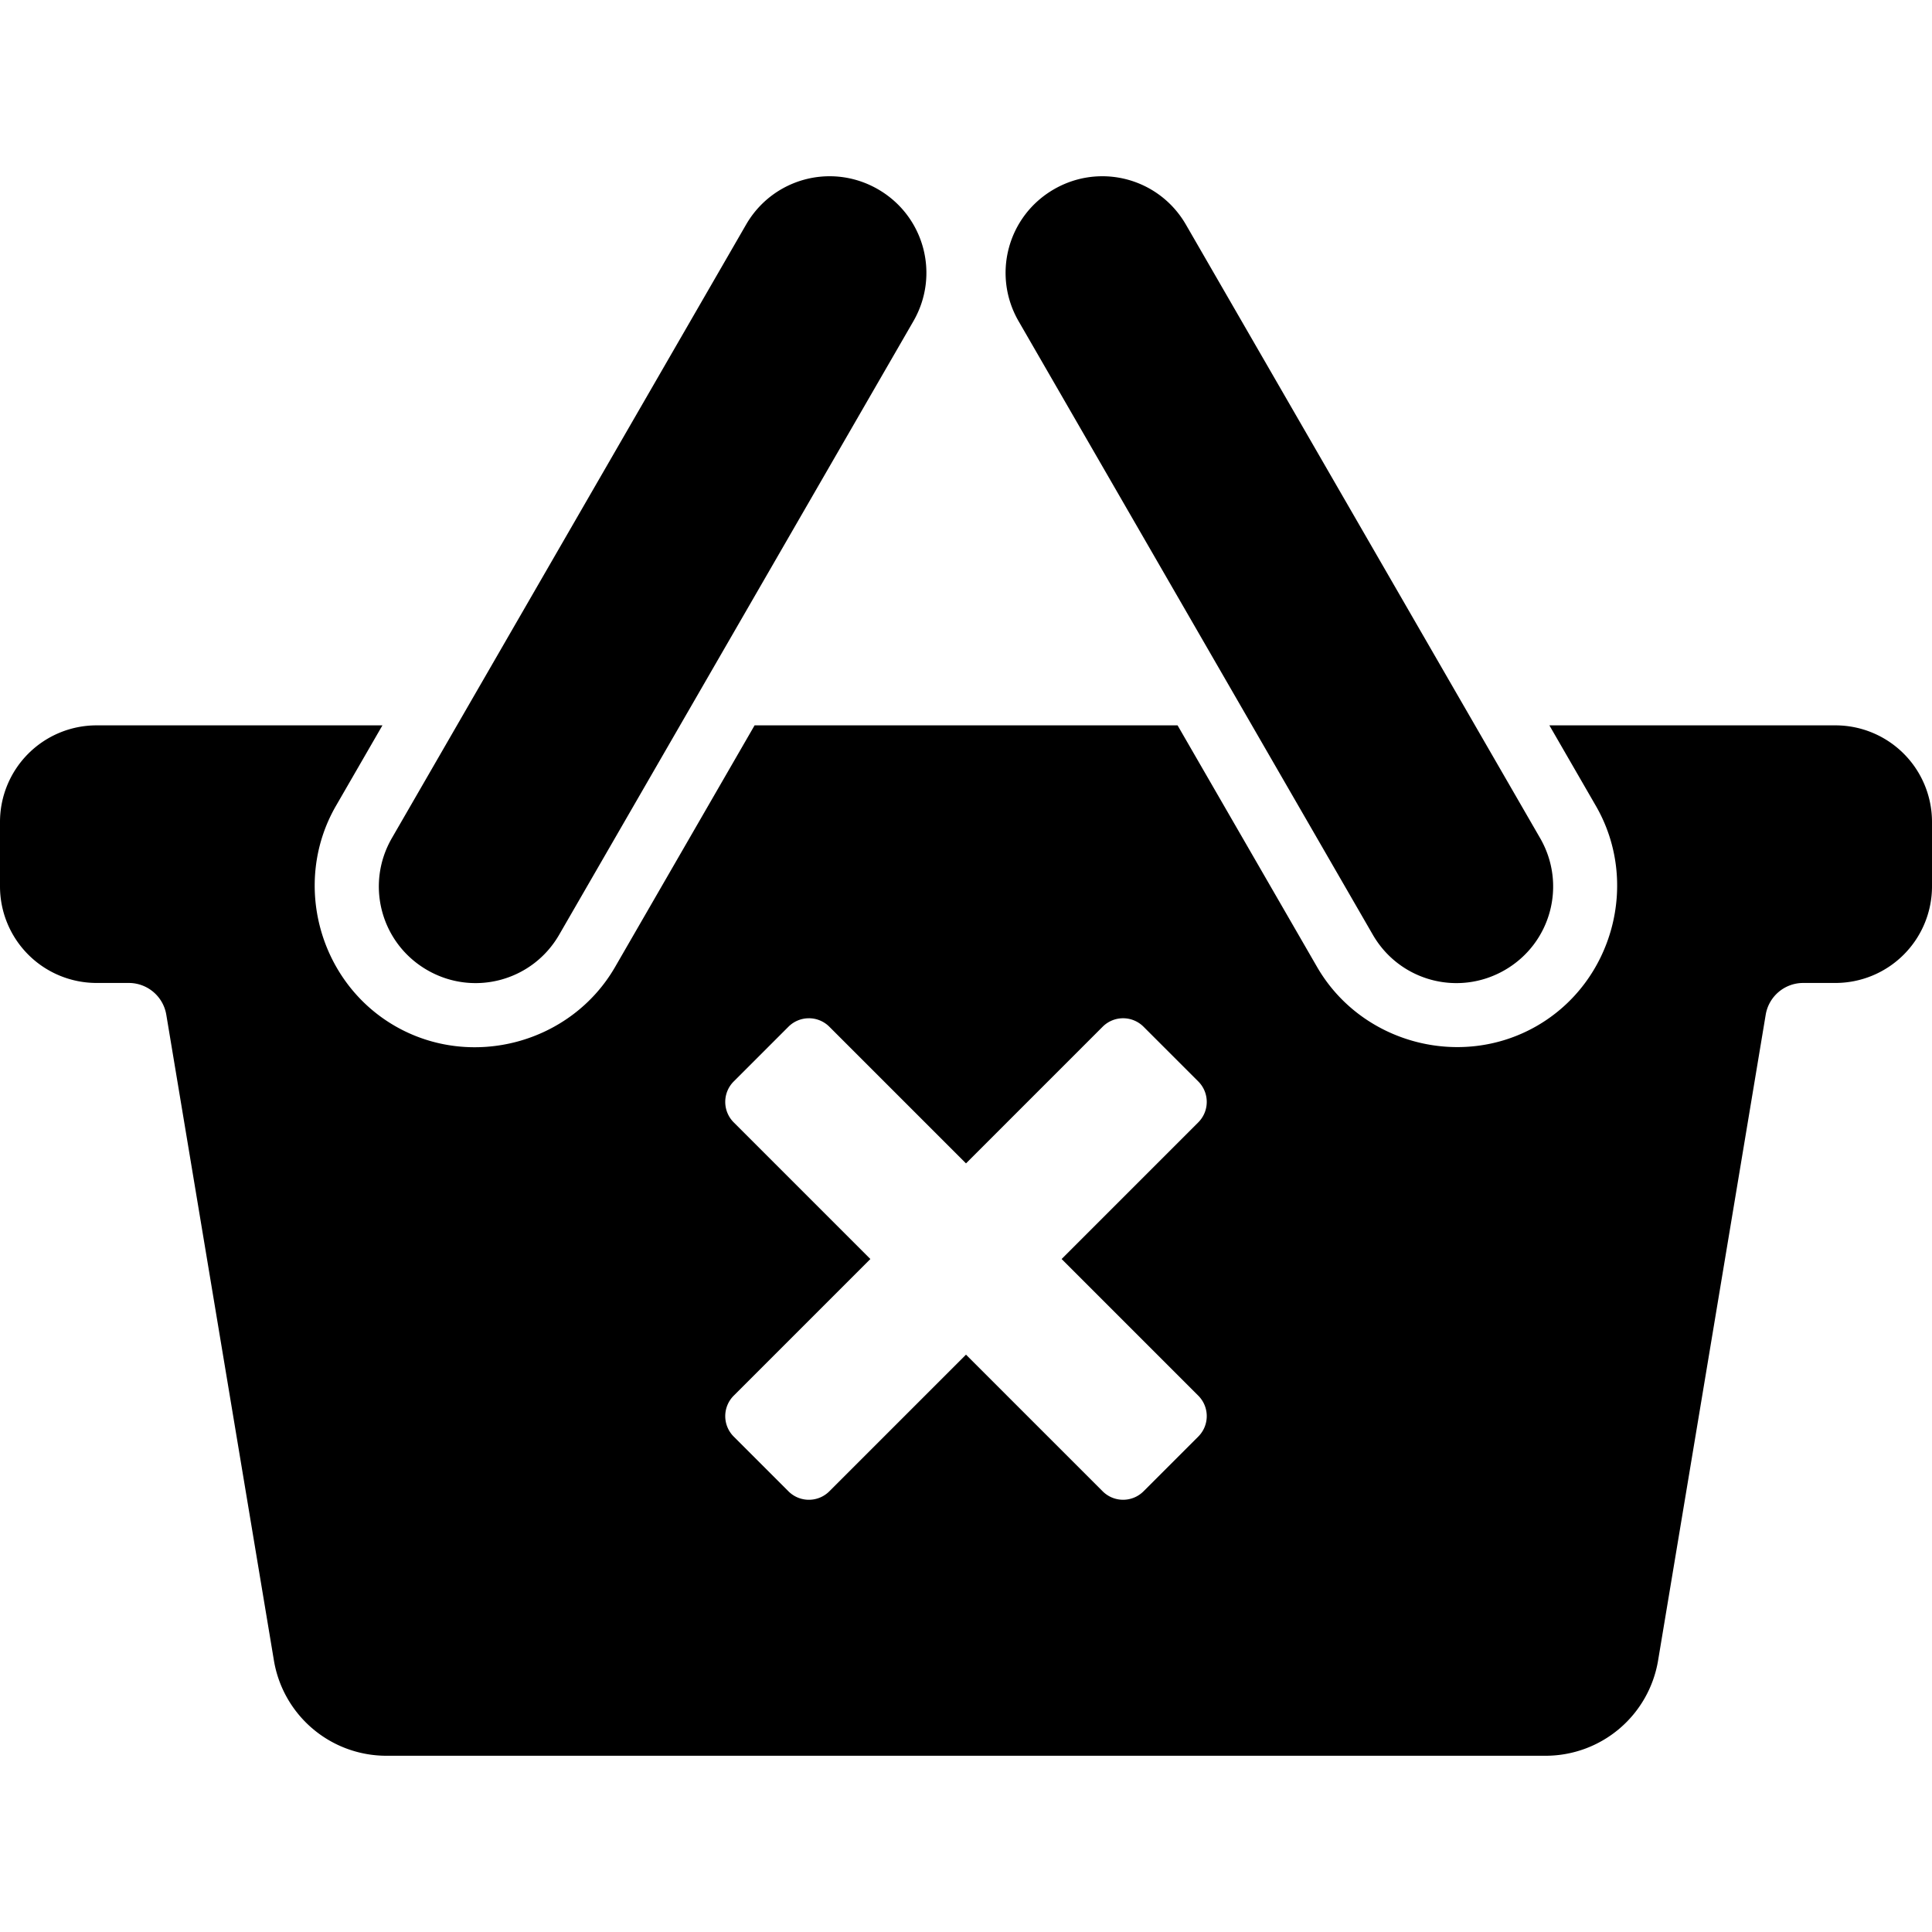<?xml version="1.0" encoding="UTF-8" standalone="no"?>
<svg
   xmlns:dc="http://purl.org/dc/elements/1.1/"
   xmlns:cc="http://creativecommons.org/ns#"
   xmlns:rdf="http://www.w3.org/1999/02/22-rdf-syntax-ns#"
   xmlns:svg="http://www.w3.org/2000/svg"
   xmlns="http://www.w3.org/2000/svg"
   xmlns:sodipodi="http://sodipodi.sourceforge.net/DTD/sodipodi-0.dtd"
   xmlns:inkscape="http://www.inkscape.org/namespaces/inkscape"
   width="300"
   height="300"
   viewBox="0 0 300 300"
   version="1.1"
   id="svg8"
   inkscape:version="1.0.1 (3bc2e813f5, 2020-09-07)"
   sodipodi:docname="basket-shopping-times.svg">
  <defs
     id="defs2">
    <inkscape:path-effect
       effect="fillet_chamfer"
       id="path-effect903"
       is_visible="true"
       lpeversion="1"
       satellites_param="F,0,0,1,0,0,0,1 @ F,0,0,1,0,0,0,1 @ F,0,0,1,0,0,0,1 @ F,0,0,1,0,0,0,1 @ F,0,0,1,0,0,0,1 @ F,0,0,1,0,0,0,1 | F,0,0,1,0,0,0,1 @ F,0,0,1,0,0,0,1 @ F,0,0,1,0,0,0,1 @ F,0,0,1,0,0,0,1 @ F,0,0,1,0,0,0,1 @ F,0,0,1,0,0,0,1 | F,0,0,1,0,15,0,1 @ F,0,0,1,0,15,0,1 @ F,0,0,1,0,5,0,1 @ F,0,0,1,0,15,0,1 @ F,0,0,1,0,15,0,1 @ F,0,0,1,0,5,0,1 @ F,0,0,1,0,15,0,1 @ F,0,0,1,0,15,0,1 @ F,0,0,1,0,0,0,1 @ F,0,0,1,0,0,0,1 @ F,0,0,1,0,0,0,1 @ F,0,0,1,0,0,0,1 @ F,0,0,1,0,0,0,1 @ F,0,0,1,0,0,0,1 @ F,0,0,1,0,0,0,1 @ F,0,0,1,0,0,0,1 @ F,0,0,1,0,0,0,1 @ F,0,0,1,0,0,0,1"
       unit="px"
       method="auto"
       mode="F"
       radius="0"
       chamfer_steps="1"
       flexible="false"
       use_knot_distance="true"
       apply_no_radius="true"
       apply_with_radius="true"
       only_selected="false"
       hide_knots="false" />
  </defs>
  <sodipodi:namedview
     id="base"
     pagecolor="#ffffff"
     bordercolor="#666666"
     borderopacity="1.0"
     inkscape:pageopacity="0.0"
     inkscape:pageshadow="2"
     inkscape:zoom="2"
     inkscape:cx="150"
     inkscape:cy="150"
     inkscape:document-units="px"
     inkscape:current-layer="layer1"
     inkscape:document-rotation="0"
     showgrid="false"
     units="px"
     inkscape:window-width="2560"
     inkscape:window-height="1377"
     inkscape:window-x="2552"
     inkscape:window-y="-8"
     inkscape:window-maximized="1" />
  <g
     inkscape:label="Ebene 1"
     inkscape:groupmode="layer"
     id="layer1">
    <path
       id="rect836-3-4-0-0-8-0-1"
       style="fill:#000000;stroke-width:39.312;stop-color:#000000"
       d="m 129.234,27.373 c -5.317,-0.144 -10.528,2.56 -13.385,7.508 l -55,95.262 c -4.155,7.197 -1.706,16.335 5.49,20.49 7.197,4.155 16.335,1.706 20.49,-5.49 l 55,-95.262 c 4.155,-7.197 1.706,-16.335 -5.49,-20.49 -2.249,-1.298 -4.689,-1.952 -7.105,-2.018 z m 41.531,0 c -2.417,0.065 -4.856,0.717 -7.105,2.016 -7.197,4.155 -9.645,13.296 -5.49,20.492 l 55,95.262 c 4.155,7.197 13.294,9.645 20.49,5.49 7.197,-4.155 9.645,-13.294 5.49,-20.49 l -55,-95.262 c -2.857,-4.948 -8.068,-7.651 -13.385,-7.508 z M 15,112.633 a 15,15 0 0 0 -15,15 v 10 a 15,15 0 0 0 15,15 h 5 a 5.902,5.902 0 0 1 5.822,4.932 L 42.533,257.838 A 17.707,17.707 0 0 0 60,272.633 h 180 a 17.707,17.707 0 0 0 17.467,-14.795 L 274.178,157.564 A 5.902,5.902 0 0 1 280,152.633 h 5 a 15,15 0 0 0 15,-15 v -10 a 15,15 0 0 0 -15,-15 h -44.412 l 7.223,12.51 c 6.838,11.845 2.694,27.312 -9.15,34.15 -11.845,6.838 -27.312,2.694 -34.15,-9.15 L 182.854,112.633 h -65.682 l -21.662,37.521 c -6.845,11.855 -22.326,16.003 -34.182,9.158 -11.855,-6.845 -16.003,-22.326 -9.158,-34.182 l 7.215,-12.498 z m 110.605,45.482 c 1.15,0 2.3,0.441 3.182,1.322 L 150,180.65 171.213,159.437 c 1.763,-1.763 4.6,-1.763 6.363,0 l 8.486,8.484 c 1.763,1.763 1.763,4.602 0,6.365 l -21.213,21.213 21.213,21.213 c 1.763,1.763 1.763,4.602 0,6.365 l -8.486,8.484 c -1.763,1.763 -4.6,1.763 -6.363,0 L 150,210.349 128.787,231.562 c -1.763,1.763 -4.602,1.763 -6.365,0 l -8.484,-8.484 c -1.763,-1.763 -1.763,-4.602 0,-6.365 L 135.15,195.5 113.938,174.287 c -1.763,-1.763 -1.763,-4.602 0,-6.365 l 8.484,-8.484 c 0.881,-0.881 2.033,-1.322 3.184,-1.322 z" />
  </g>
</svg>
